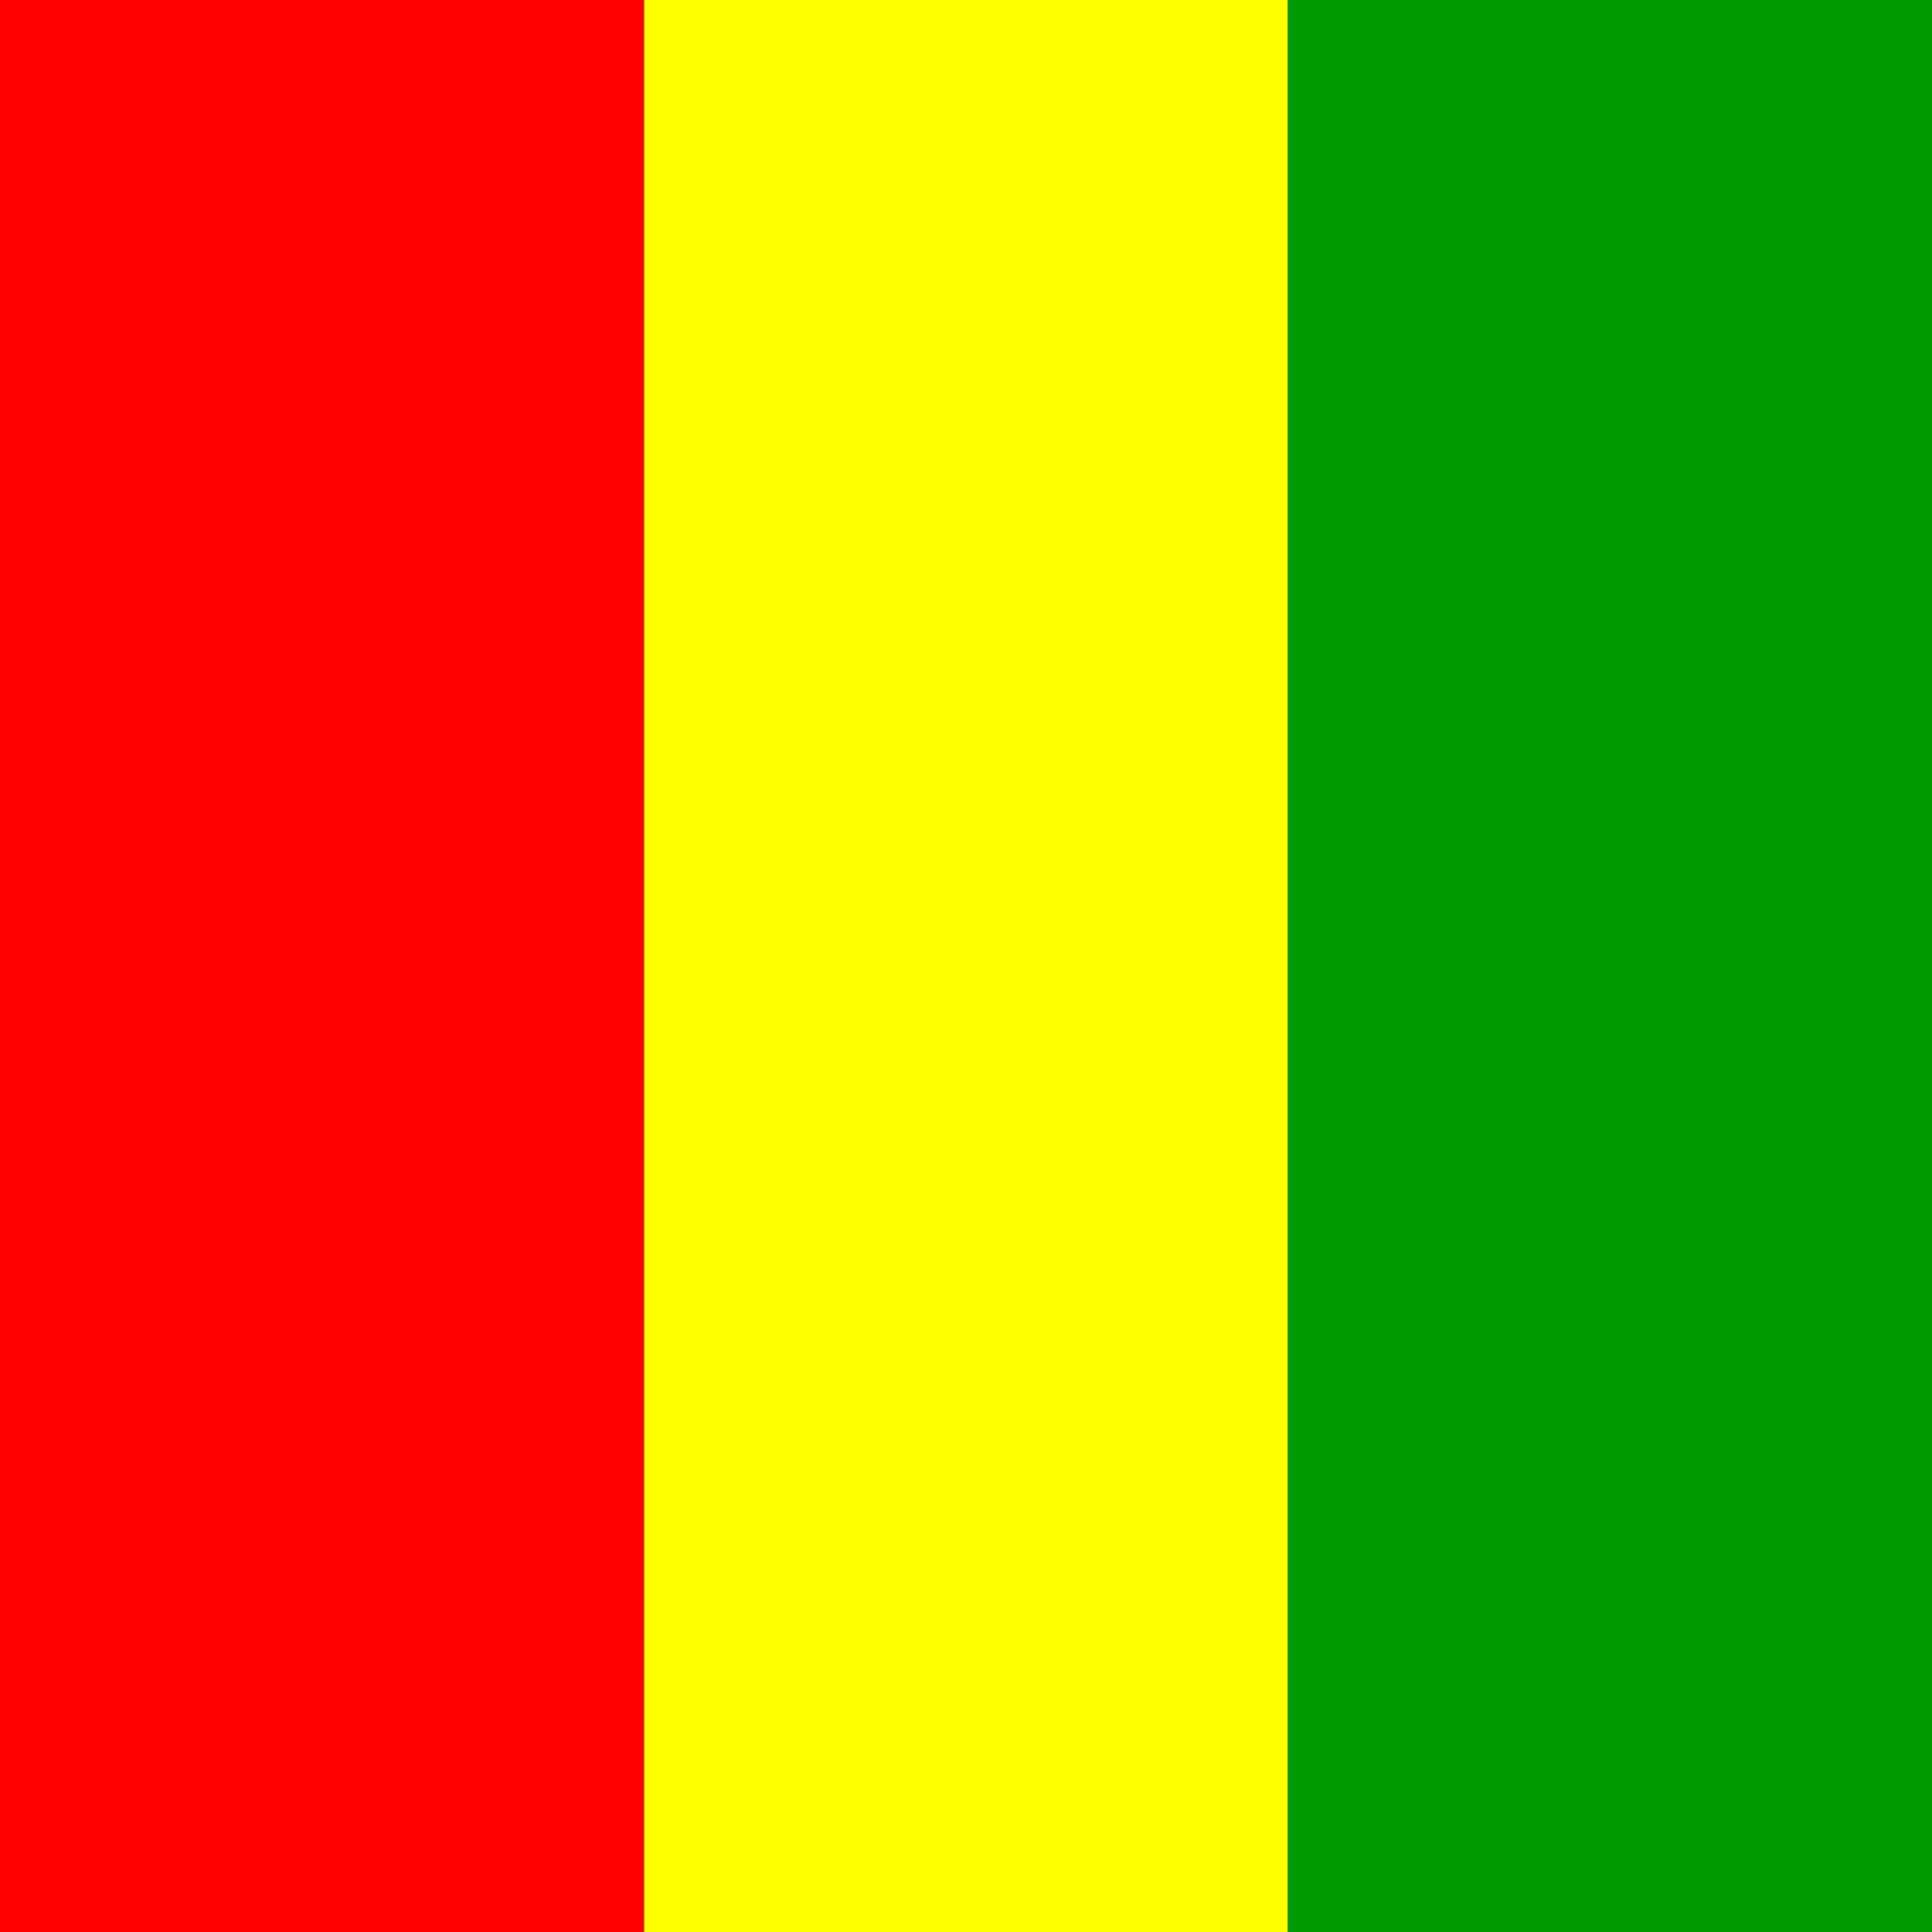 <svg width="512" height="512" viewBox="0 0 512 512" fill="none" xmlns="http://www.w3.org/2000/svg">
<rect x="0" y="0" width="512" height="512" fill="#333333" stroke="none"/>
<g clip-path="url(#clip0_3921_15707)">
<path fill-rule="evenodd" clip-rule="evenodd" d="M0 0H170.7V512H0V0Z" fill="#FF0000"/>
<path fill-rule="evenodd" clip-rule="evenodd" d="M170.699 0H341.299V512H170.699V0Z" fill="#FFFF00"/>
<path fill-rule="evenodd" clip-rule="evenodd" d="M341.301 0H512.001V512H341.301V0Z" fill="#009900"/>
</g>
<defs>
<clipPath id="clip0_3921_15707">
<rect width="512" height="512" fill="white"/>
</clipPath>
</defs>
</svg>
